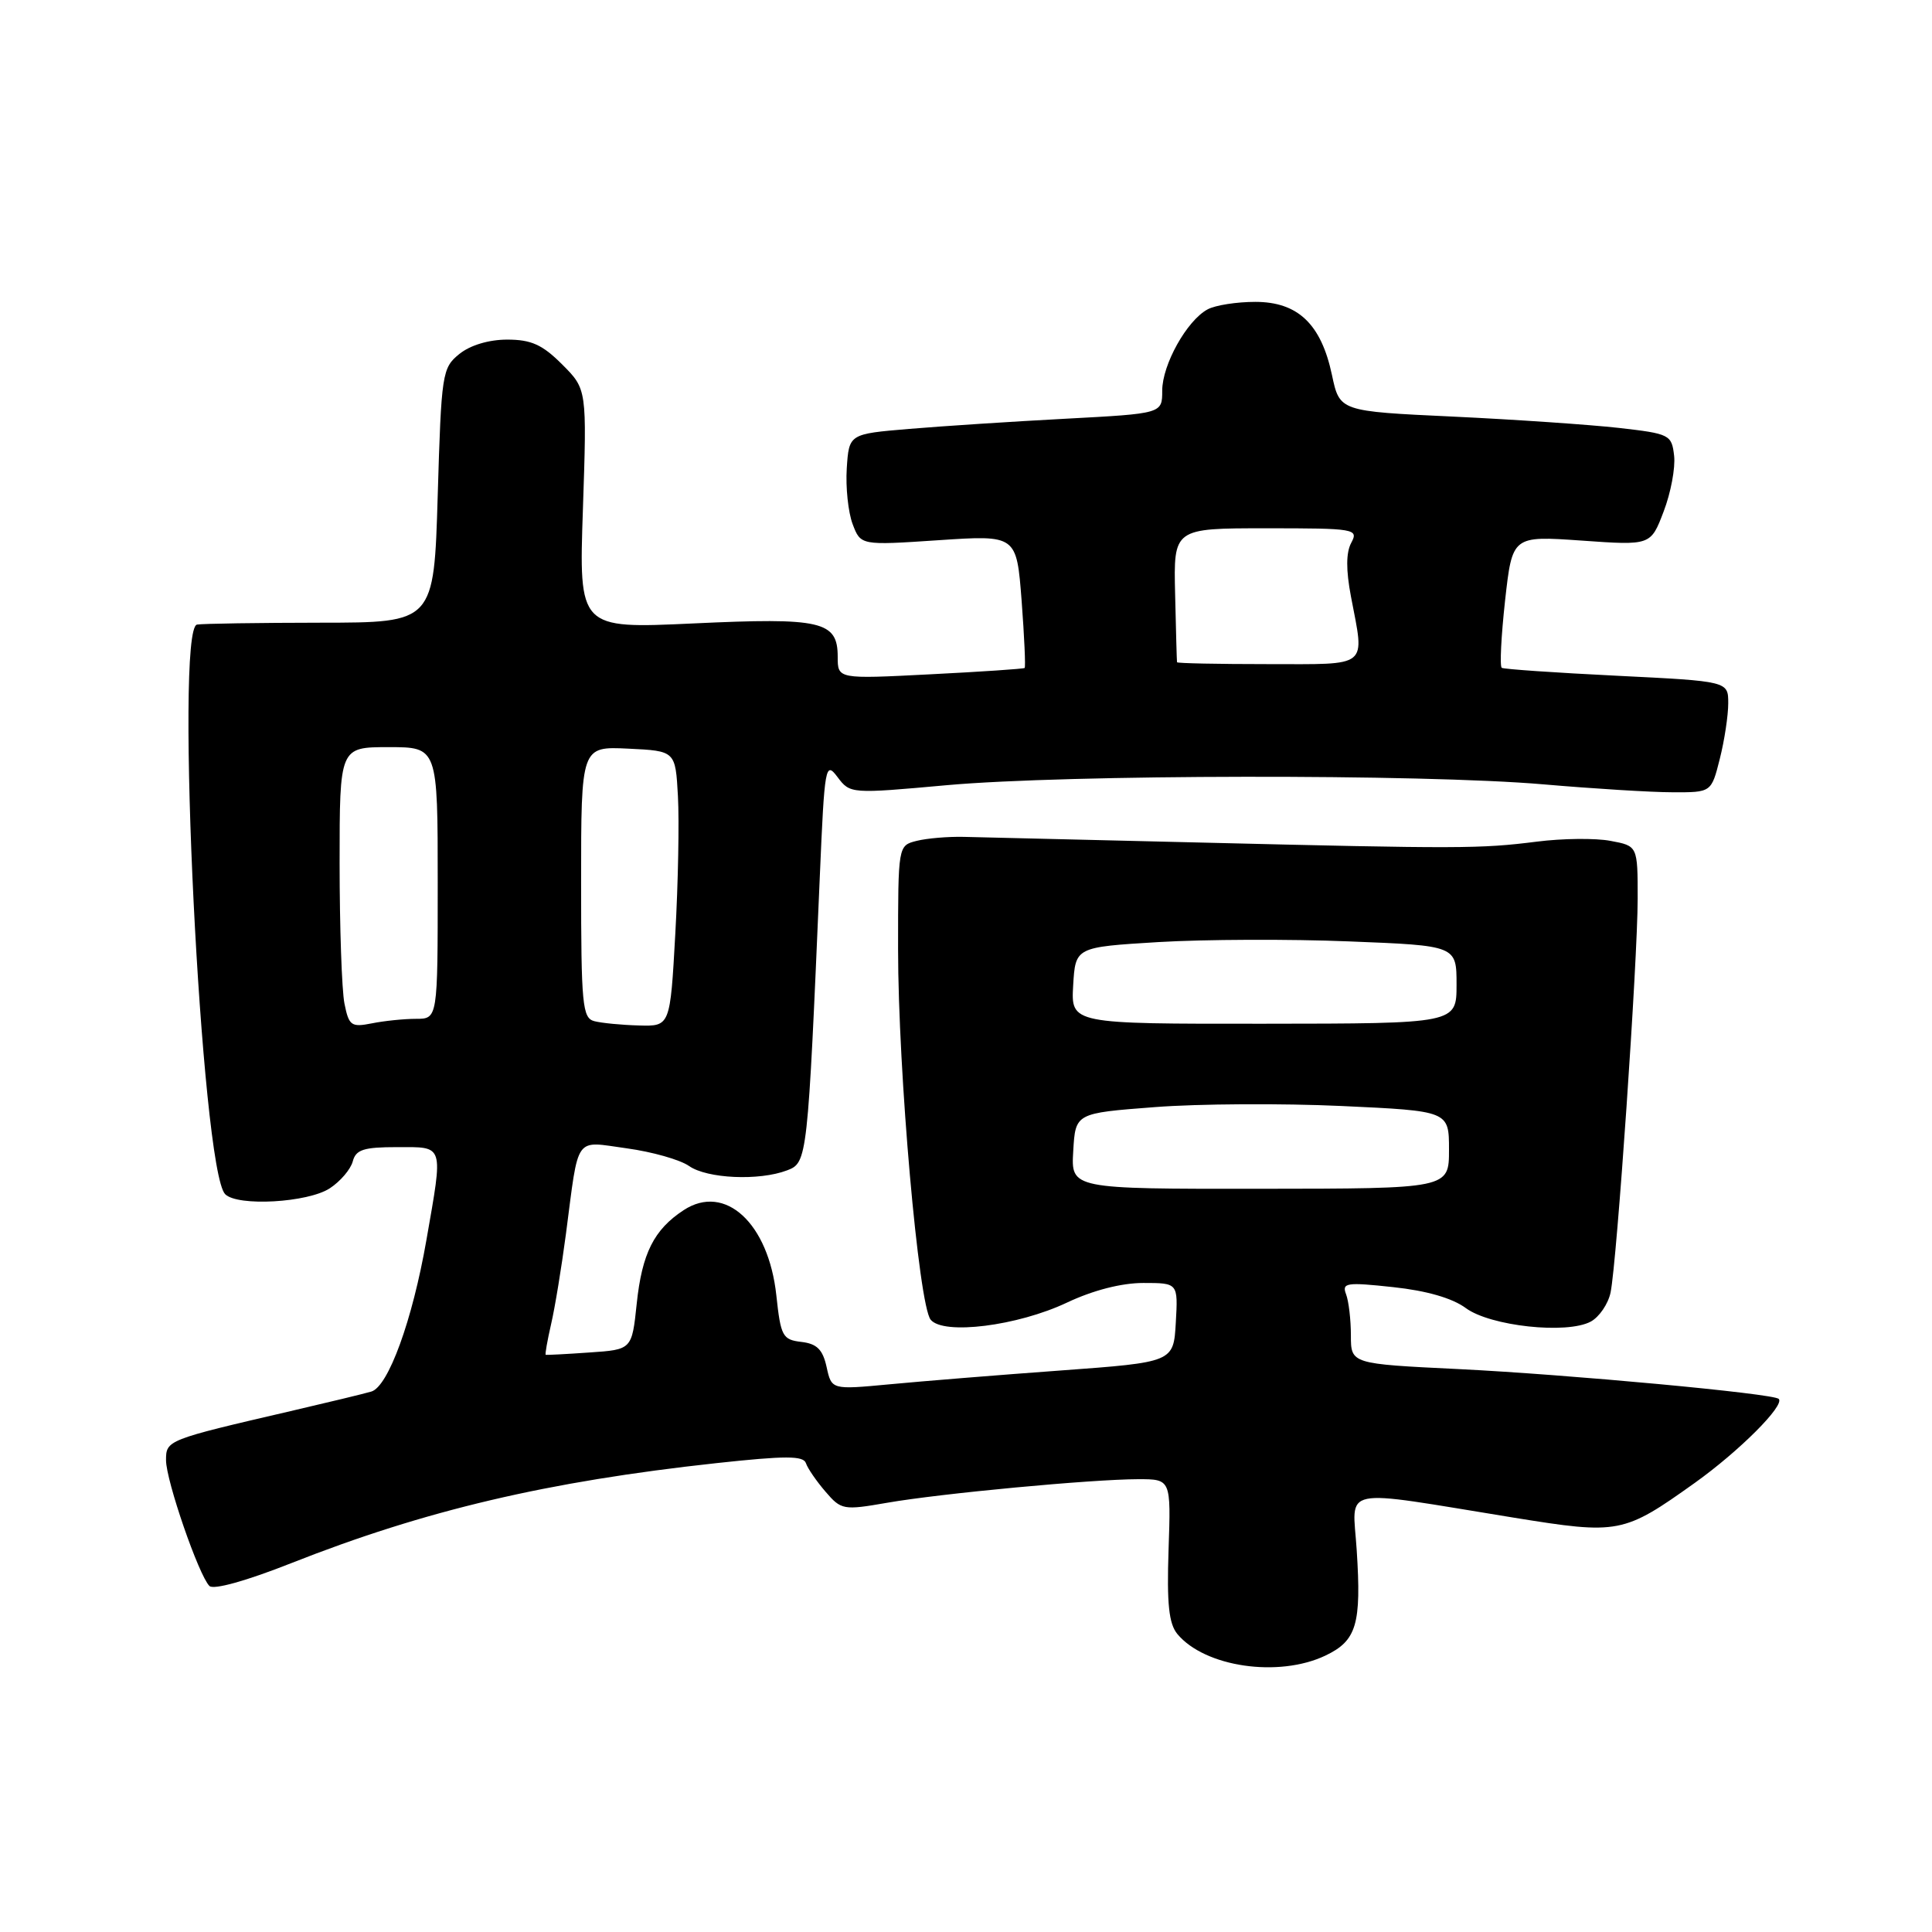 <?xml version="1.0" encoding="UTF-8" standalone="no"?>
<!DOCTYPE svg PUBLIC "-//W3C//DTD SVG 1.1//EN" "http://www.w3.org/Graphics/SVG/1.1/DTD/svg11.dtd" >
<svg xmlns="http://www.w3.org/2000/svg" xmlns:xlink="http://www.w3.org/1999/xlink" version="1.1" viewBox="0 0 256 256">
 <g >
 <path fill="currentColor"
d=" M 175.61 219.38 C 179.76 217.41 180.41 215.24 179.77 205.39 C 179.23 196.84 177.06 197.28 200.60 201.10 C 214.52 203.35 215.11 203.24 224.57 196.49 C 230.45 192.29 236.54 186.20 235.69 185.36 C 234.98 184.65 207.73 182.12 193.25 181.41 C 179.00 180.72 179.00 180.72 179.00 176.94 C 179.00 174.86 178.71 172.41 178.36 171.49 C 177.78 169.98 178.40 169.88 184.59 170.55 C 189.02 171.02 192.45 172.01 194.23 173.33 C 197.47 175.72 207.60 176.82 210.78 175.12 C 211.91 174.51 213.09 172.78 213.41 171.26 C 214.25 167.21 217.00 127.20 217.00 119.06 C 217.00 112.09 217.00 112.09 213.40 111.42 C 211.42 111.04 207.03 111.09 203.65 111.52 C 196.13 112.47 193.51 112.48 159.00 111.64 C 143.88 111.27 129.79 110.94 127.71 110.89 C 125.62 110.84 122.81 111.08 121.46 111.42 C 119.00 112.04 119.00 112.04 119.00 125.76 C 119.00 142.00 121.72 172.92 123.32 174.87 C 125.01 176.93 134.83 175.70 141.38 172.60 C 144.83 170.97 148.60 170.00 151.49 170.00 C 156.10 170.00 156.10 170.00 155.80 175.25 C 155.50 180.50 155.50 180.50 140.50 181.60 C 132.25 182.20 122.06 183.03 117.85 183.43 C 110.19 184.15 110.19 184.15 109.53 181.14 C 109.02 178.82 108.25 178.05 106.18 177.81 C 103.70 177.52 103.45 177.07 102.87 171.65 C 101.84 162.07 96.07 156.76 90.59 160.35 C 86.65 162.93 85.07 166.08 84.37 172.73 C 83.73 178.83 83.73 178.83 78.12 179.21 C 75.03 179.43 72.41 179.56 72.31 179.52 C 72.20 179.48 72.52 177.66 73.02 175.47 C 73.53 173.29 74.41 167.90 74.99 163.50 C 76.73 150.21 76.03 151.20 83.05 152.16 C 86.41 152.62 90.12 153.67 91.30 154.50 C 93.70 156.18 100.59 156.49 104.29 155.08 C 106.98 154.06 107.02 153.70 108.63 116.12 C 109.26 101.41 109.37 100.83 110.98 102.97 C 112.65 105.19 112.74 105.19 125.46 104.04 C 141.36 102.61 188.41 102.54 204.50 103.93 C 211.10 104.50 218.81 104.98 221.63 104.98 C 226.76 105.00 226.76 105.00 227.88 100.56 C 228.50 98.11 229.00 94.80 229.00 93.19 C 229.00 90.27 229.00 90.27 214.25 89.54 C 206.14 89.14 199.27 88.67 198.99 88.49 C 198.71 88.32 198.91 84.31 199.43 79.58 C 200.39 70.99 200.39 70.99 209.56 71.63 C 218.73 72.28 218.73 72.28 220.44 67.78 C 221.39 65.31 222.01 61.99 221.83 60.40 C 221.51 57.60 221.26 57.47 214.50 56.70 C 210.65 56.27 200.75 55.59 192.50 55.20 C 177.51 54.50 177.51 54.50 176.49 49.68 C 175.06 42.94 171.98 40.00 166.33 40.00 C 163.88 40.00 161.04 40.44 160.02 40.99 C 157.27 42.46 154.00 48.32 154.00 51.77 C 154.00 54.80 154.00 54.80 141.25 55.48 C 134.24 55.85 124.90 56.46 120.50 56.83 C 112.50 57.50 112.50 57.50 112.20 62.06 C 112.04 64.57 112.39 67.89 112.98 69.45 C 114.05 72.27 114.05 72.27 124.37 71.58 C 134.70 70.89 134.70 70.89 135.37 79.59 C 135.73 84.38 135.91 88.39 135.77 88.51 C 135.62 88.63 129.99 89.01 123.25 89.35 C 111.00 89.98 111.00 89.98 111.00 87.03 C 111.00 82.30 108.87 81.81 91.83 82.61 C 76.70 83.31 76.70 83.31 77.24 67.44 C 77.77 51.57 77.77 51.57 74.48 48.28 C 71.87 45.67 70.39 45.00 67.21 45.00 C 64.78 45.00 62.30 45.74 60.86 46.91 C 58.59 48.75 58.48 49.46 58.00 65.66 C 57.50 82.50 57.50 82.50 42.50 82.51 C 34.25 82.52 26.87 82.63 26.11 82.76 C 23.10 83.27 26.66 155.06 29.84 158.24 C 31.49 159.89 40.80 159.36 43.71 157.45 C 45.10 156.54 46.46 154.94 46.74 153.90 C 47.15 152.33 48.17 152.00 52.62 152.00 C 58.91 152.00 58.74 151.48 56.50 164.32 C 54.65 174.94 51.45 183.74 49.20 184.39 C 48.26 184.67 43.45 185.83 38.50 186.98 C 22.09 190.79 22.00 190.83 22.00 193.49 C 22.00 196.18 26.33 208.73 27.75 210.15 C 28.29 210.69 32.64 209.48 38.58 207.13 C 56.35 200.11 72.52 196.31 94.95 193.87 C 104.09 192.88 106.46 192.88 106.79 193.88 C 107.02 194.57 108.19 196.27 109.38 197.65 C 111.46 200.08 111.76 200.13 117.52 199.13 C 124.60 197.89 144.68 196.01 150.83 196.00 C 155.16 196.00 155.16 196.00 154.84 205.36 C 154.60 212.53 154.88 215.15 156.01 216.52 C 159.65 220.89 169.41 222.32 175.61 219.38 Z  M 142.21 152.52 C 142.50 147.50 142.50 147.50 153.00 146.70 C 158.78 146.25 169.91 146.19 177.75 146.55 C 192.00 147.21 192.00 147.21 192.00 152.35 C 192.00 157.50 192.00 157.50 166.96 157.52 C 141.91 157.54 141.91 157.54 142.21 152.52 Z  M 45.64 132.97 C 45.29 131.20 45.00 122.83 45.00 114.38 C 45.00 99.00 45.00 99.00 51.50 99.00 C 58.00 99.00 58.00 99.00 58.00 117.00 C 58.00 135.00 58.00 135.00 55.12 135.00 C 53.54 135.00 50.91 135.27 49.27 135.60 C 46.54 136.14 46.23 135.92 45.64 132.97 Z  M 78.75 135.31 C 77.17 134.90 77.00 133.16 77.00 116.88 C 77.00 98.90 77.00 98.90 83.25 99.20 C 89.50 99.50 89.50 99.50 89.83 105.50 C 90.01 108.80 89.86 117.01 89.48 123.75 C 88.80 136.00 88.80 136.00 84.65 135.88 C 82.37 135.82 79.71 135.56 78.75 135.31 Z  M 142.20 130.58 C 142.50 125.50 142.50 125.50 153.50 124.83 C 159.55 124.47 170.91 124.42 178.75 124.74 C 193.00 125.30 193.00 125.30 193.00 130.47 C 193.00 135.63 193.00 135.63 167.45 135.65 C 141.91 135.67 141.91 135.67 142.20 130.58 Z  M 155.96 87.75 C 155.93 87.61 155.82 83.56 155.71 78.75 C 155.50 70.00 155.50 70.00 167.79 70.00 C 179.58 70.00 180.03 70.08 179.05 71.92 C 178.35 73.21 178.34 75.53 179.01 79.05 C 180.83 88.62 181.59 88.00 168.00 88.00 C 161.40 88.00 155.98 87.89 155.96 87.75 Z "/>
</g>
</svg>